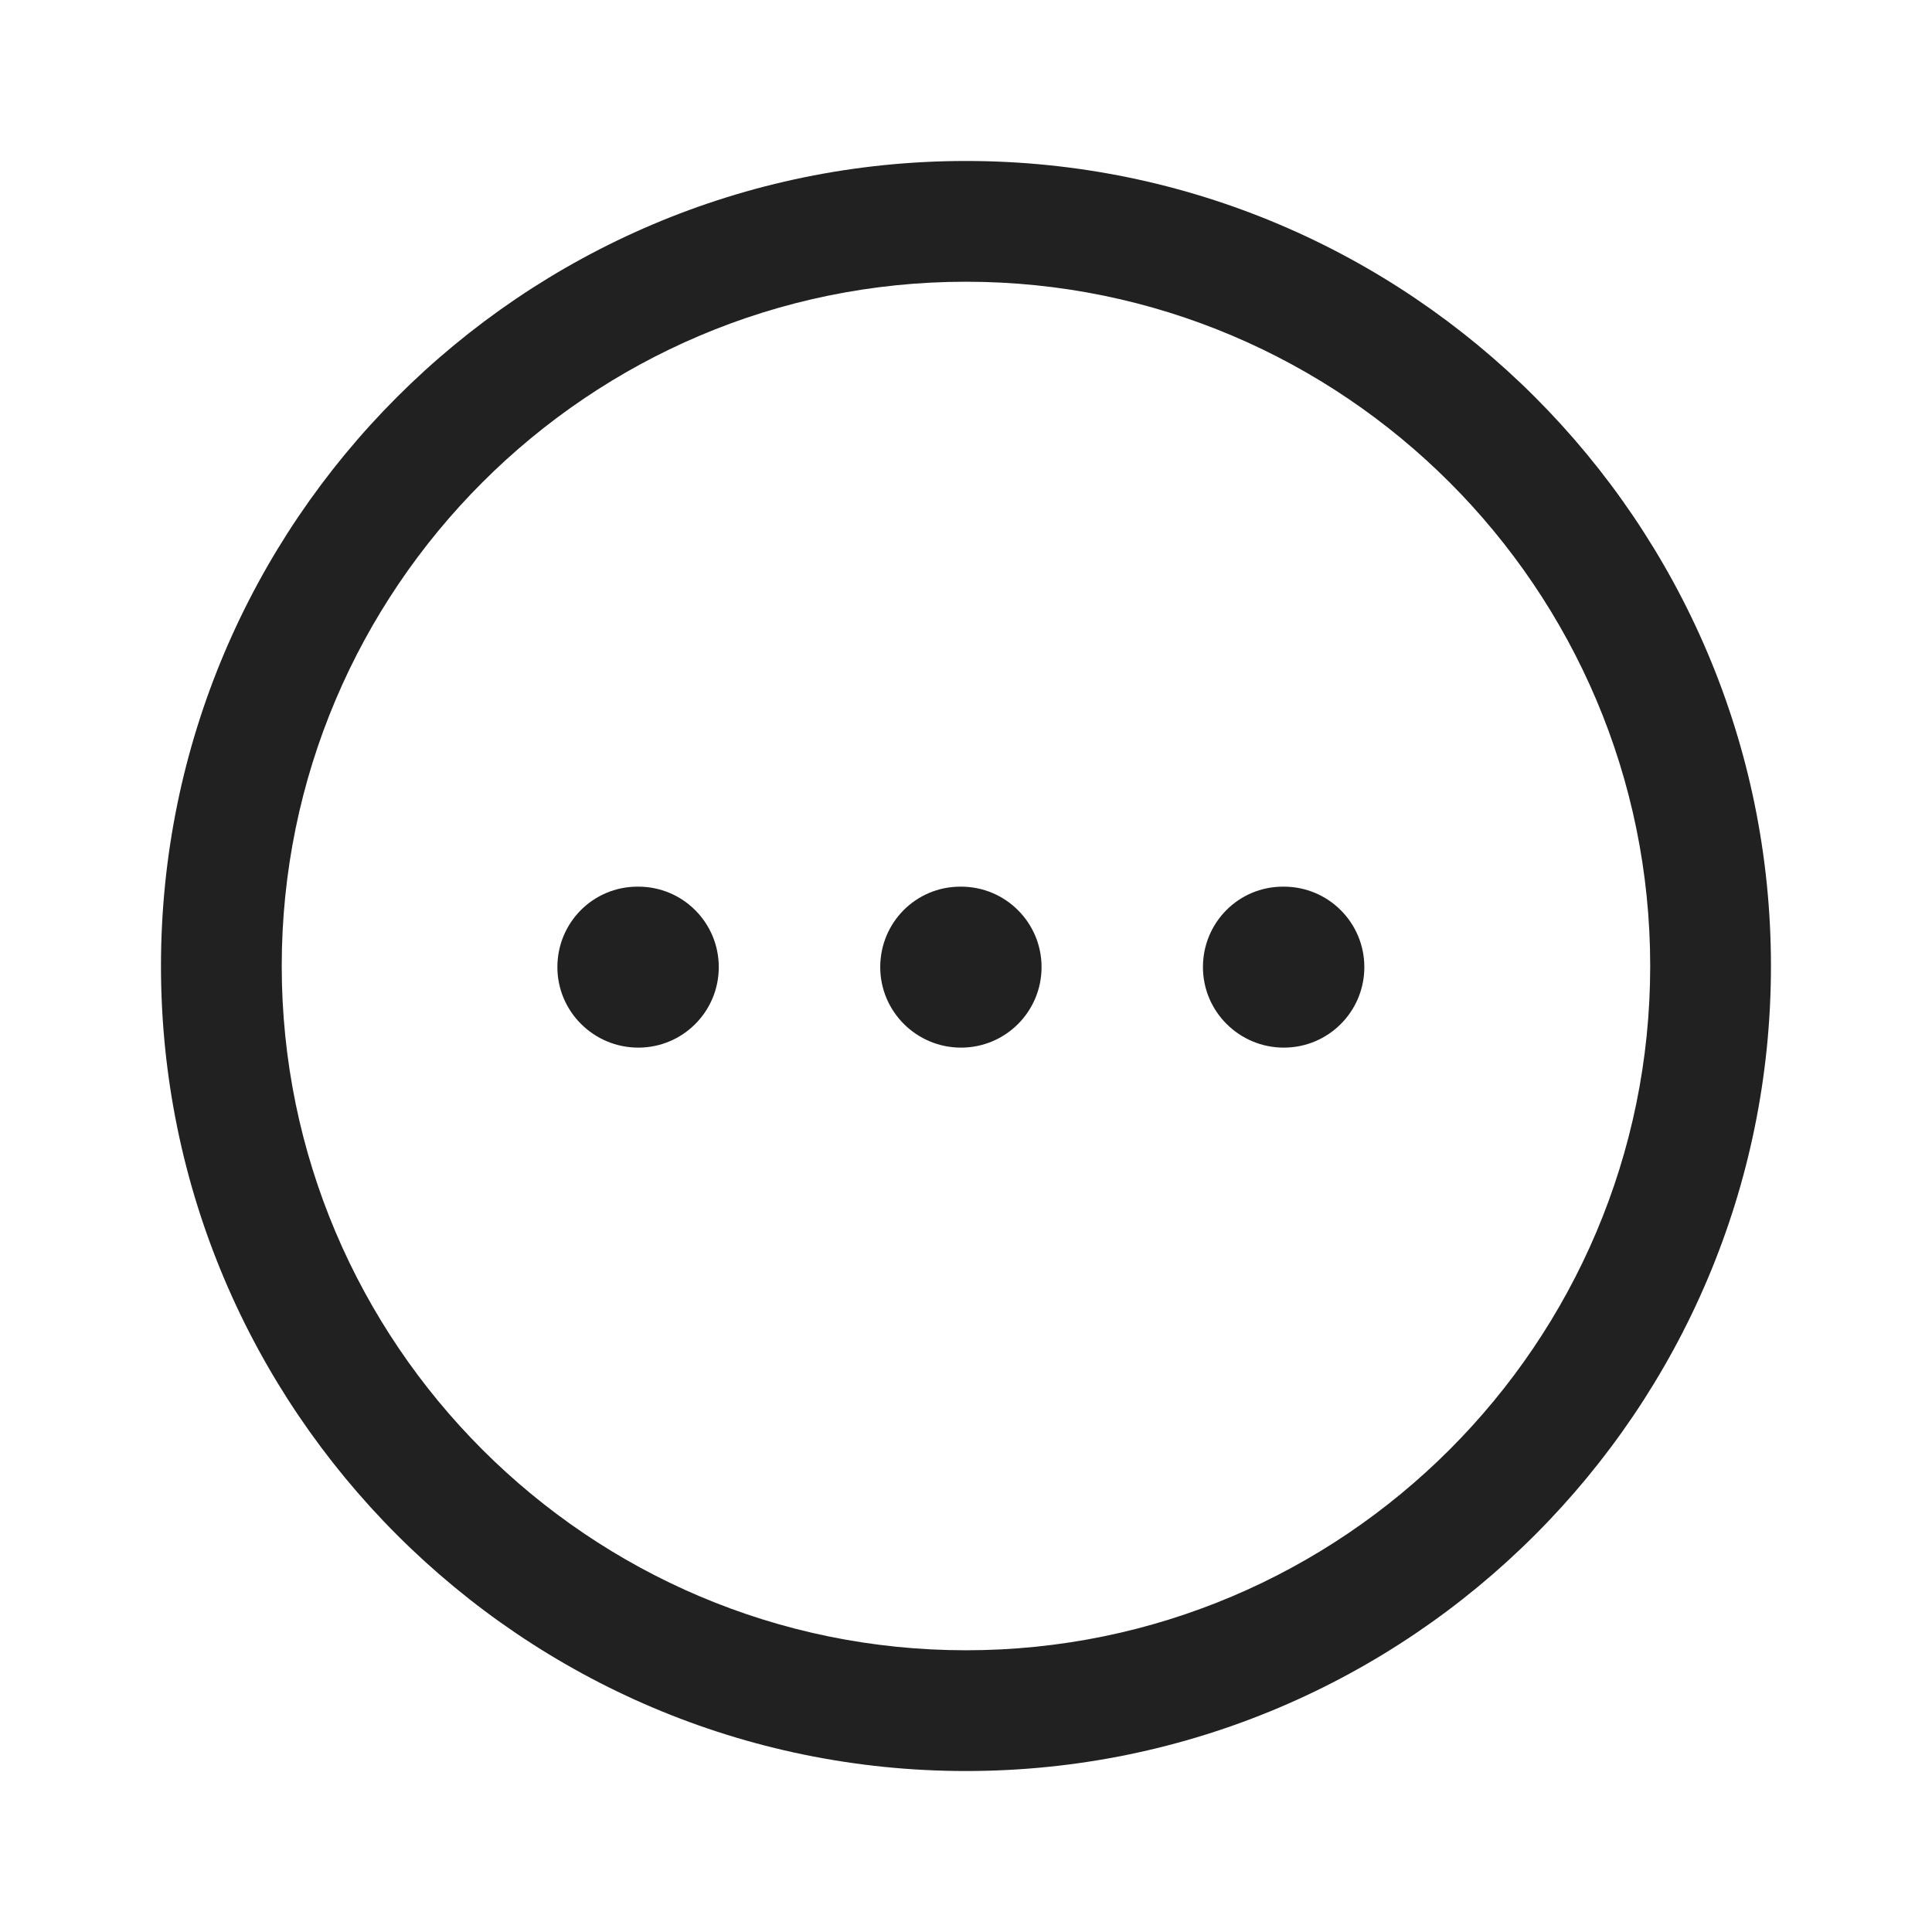 <svg width="28" height="28" viewBox="0 0 28 28" fill="none" xmlns="http://www.w3.org/2000/svg">
<path fill-rule="evenodd" clip-rule="evenodd" d="M14 4.083C8.532 4.083 4.083 8.532 4.083 14C4.083 19.468 8.532 23.917 14 23.917C19.468 23.917 23.916 19.468 23.916 14C23.916 8.532 19.468 4.083 14 4.083M14 25.667C7.567 25.667 2.333 20.433 2.333 14C2.333 7.567 7.567 2.333 14 2.333C20.433 2.333 25.666 7.567 25.666 14C25.666 20.433 20.433 25.667 14 25.667" fill="#212121"/>
<path fill-rule="evenodd" clip-rule="evenodd" d="M18.606 15.183C17.961 15.183 17.434 14.661 17.434 14.016C17.434 13.371 17.95 12.85 18.594 12.85H18.606C19.251 12.85 19.773 13.371 19.773 14.016C19.773 14.661 19.251 15.183 18.606 15.183" fill="#212121"/>
<path fill-rule="evenodd" clip-rule="evenodd" d="M13.928 15.183C13.283 15.183 12.757 14.661 12.757 14.016C12.757 13.371 13.273 12.85 13.918 12.85H13.928C14.573 12.85 15.095 13.371 15.095 14.016C15.095 14.661 14.573 15.183 13.928 15.183" fill="#212121"/>
<path fill-rule="evenodd" clip-rule="evenodd" d="M9.251 15.183C8.605 15.183 8.078 14.661 8.078 14.016C8.078 13.371 8.595 12.85 9.24 12.85H9.251C9.896 12.85 10.417 13.371 10.417 14.016C10.417 14.661 9.896 15.183 9.251 15.183" fill="#212121"/>
</svg>
